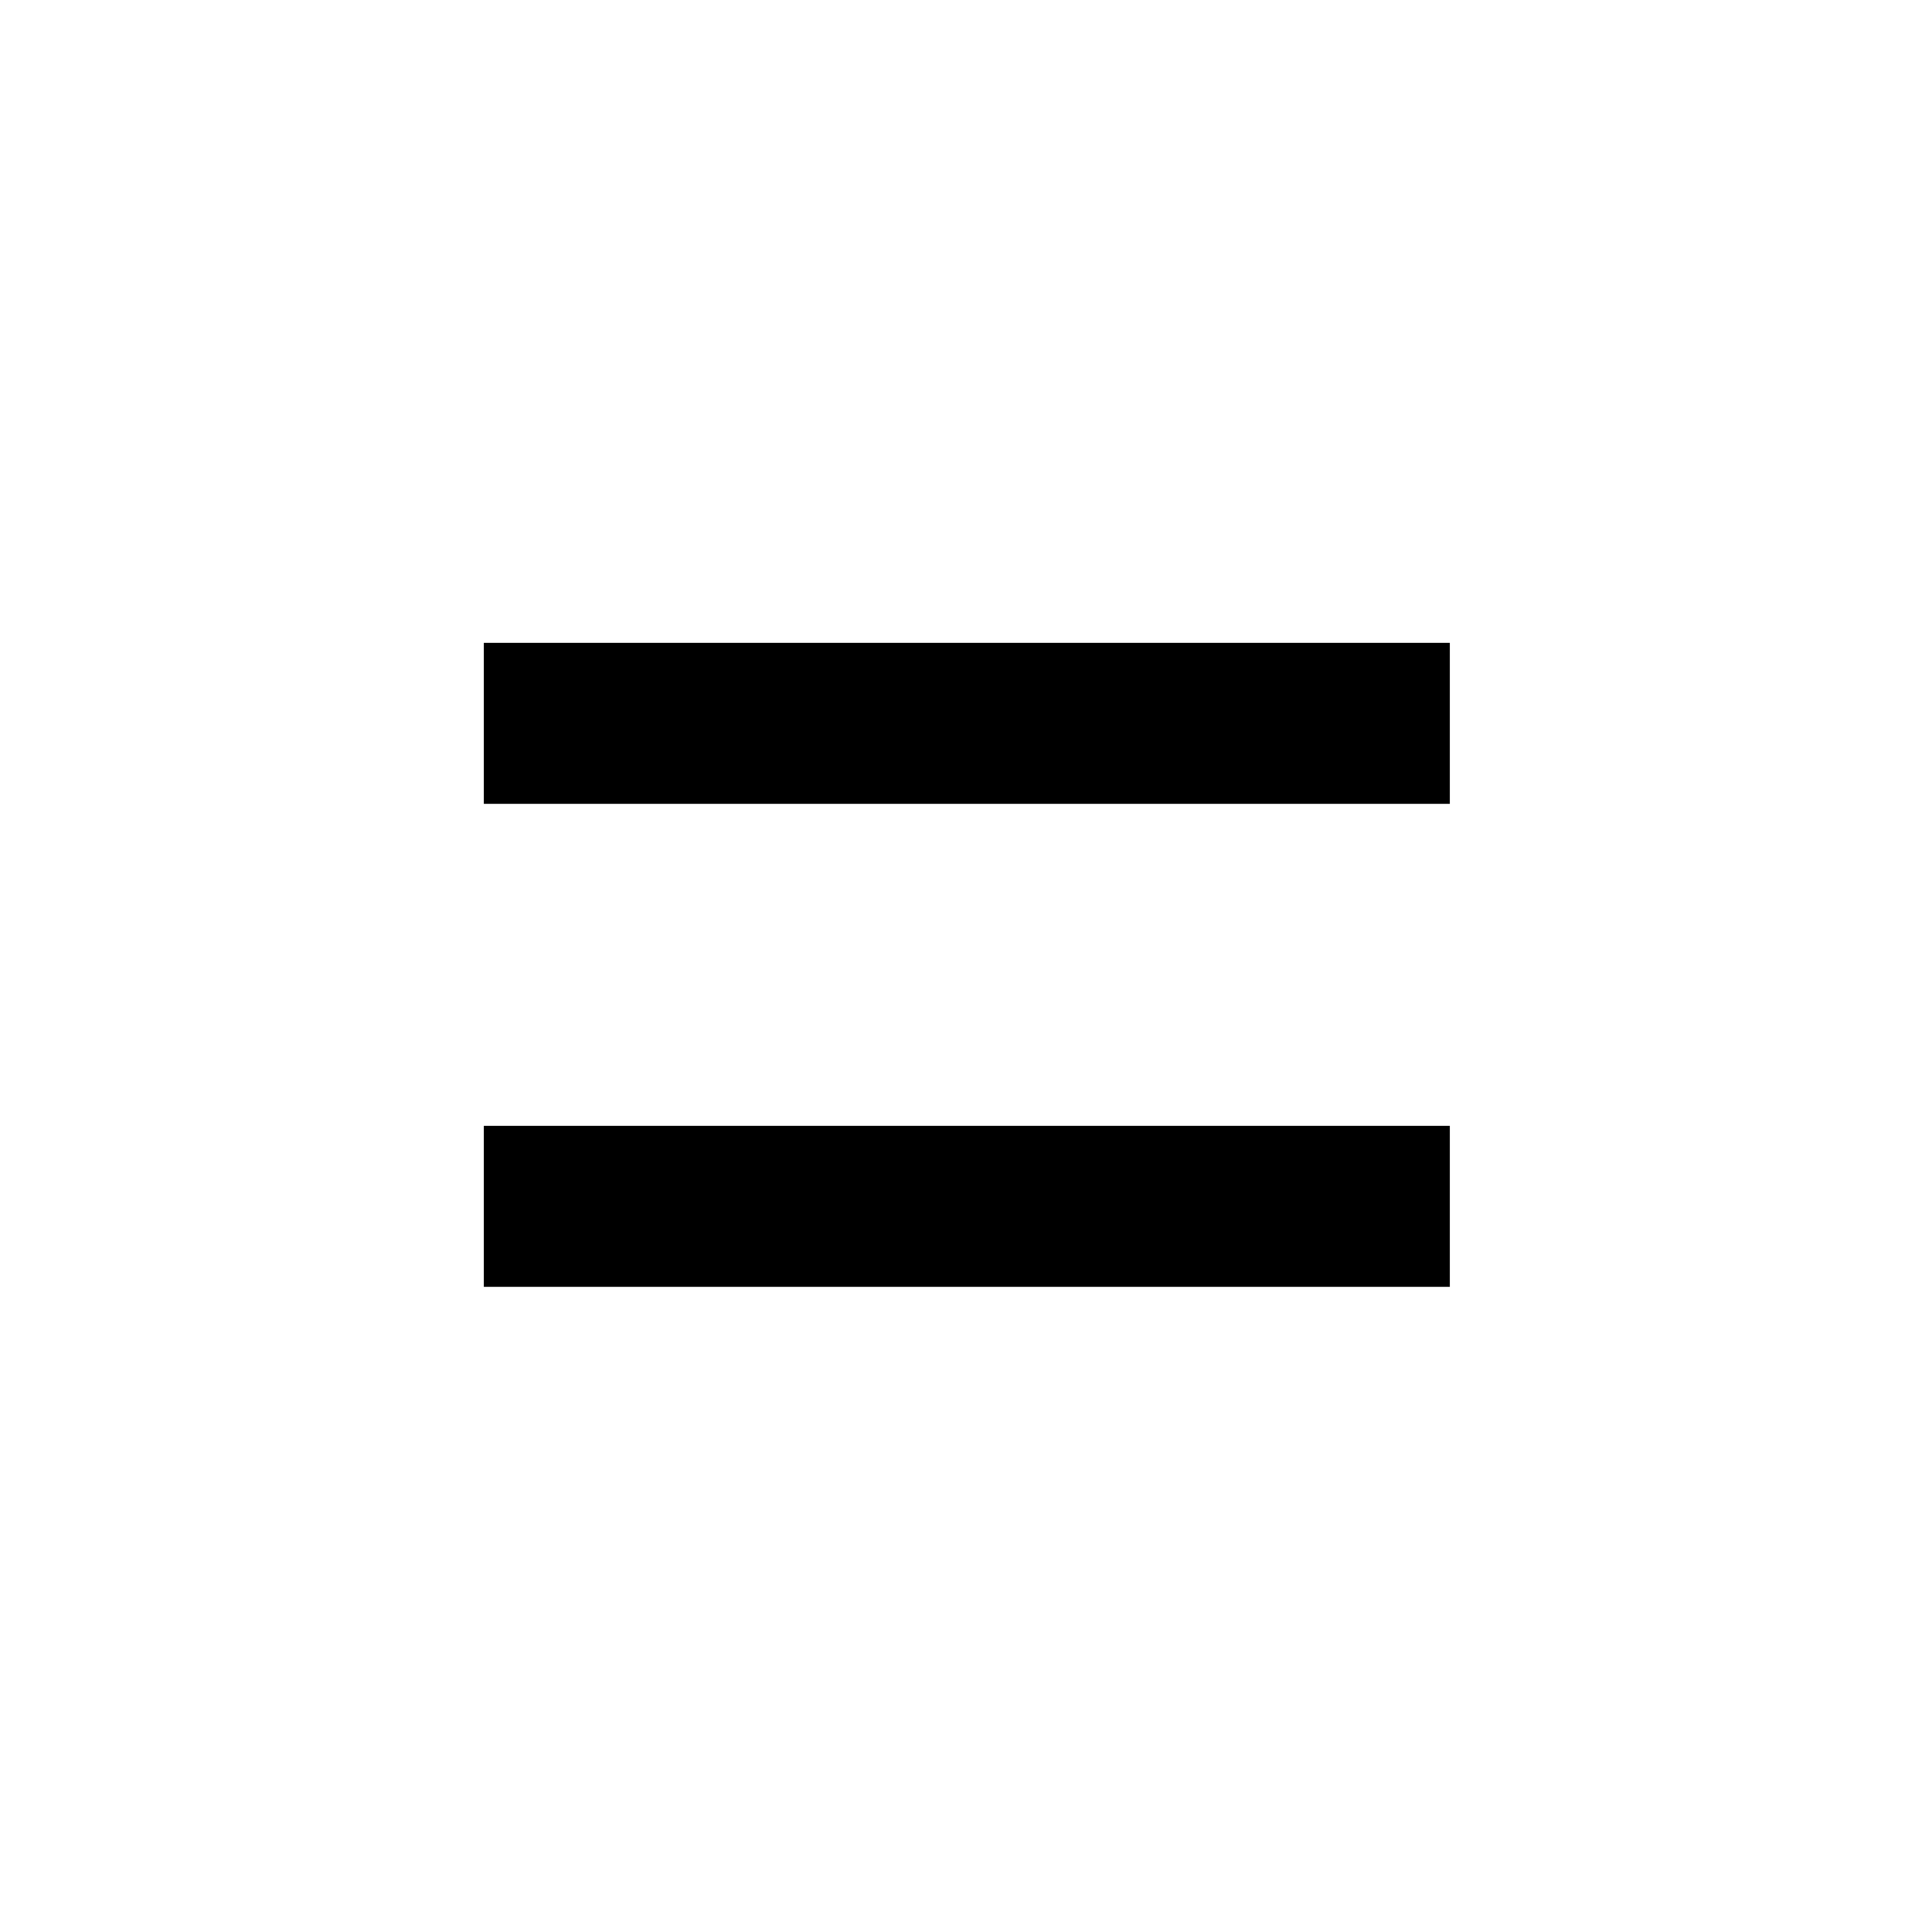 <?xml version="1.0" encoding="utf-8"?>
<!-- Generator: Adobe Illustrator 24.1.1, SVG Export Plug-In . SVG Version: 6.00 Build 0)  -->
<svg version="1.1" xmlns="http://www.w3.org/2000/svg" xmlns:xlink="http://www.w3.org/1999/xlink" x="0px" y="0px"
	 viewBox="0 0 72 72" style="enable-background:new 0 0 72 72;" xml:space="preserve">
<style type="text/css">
	.st0{display:none;}
	.st1{display:inline;}
	.st2{fill:none;}
</style>
<g id="más" class="st0">
	<g id="Grupo_3814" class="st1">
		<polygon points="53.9,33.2 38.9,33.2 38.9,18.2 32.9,18.2 32.9,33.2 17.9,33.2 17.9,39.2 32.9,39.2 32.9,54.2 38.9,54.2 
			38.9,39.2 53.9,39.2 		"/>
		<g id="Capa_79">
			<rect id="Rectángulo_3463" x="0" y="0.3" class="st2" width="72" height="72"/>
		</g>
	</g>
</g>
<g id="igual">
	<g id="Grupo_3653" transform="translate(-0.072 0.05)">
		<g id="Capa_87" transform="translate(50.103 66.607)">
			<path id="Trazado_1951" d="M4-42.7h-36v6H4L4-42.7z"/>
			<path id="Trazado_1952" d="M4-24.7h-36v6H4L4-24.7z"/>
		</g>
		<g id="Capa_79_1_" transform="translate(0.122)">
			<rect id="Rectángulo_3464" x="-0.1" y="-0.1" class="st2" width="72" height="72"/>
		</g>
	</g>
</g>
</svg>
